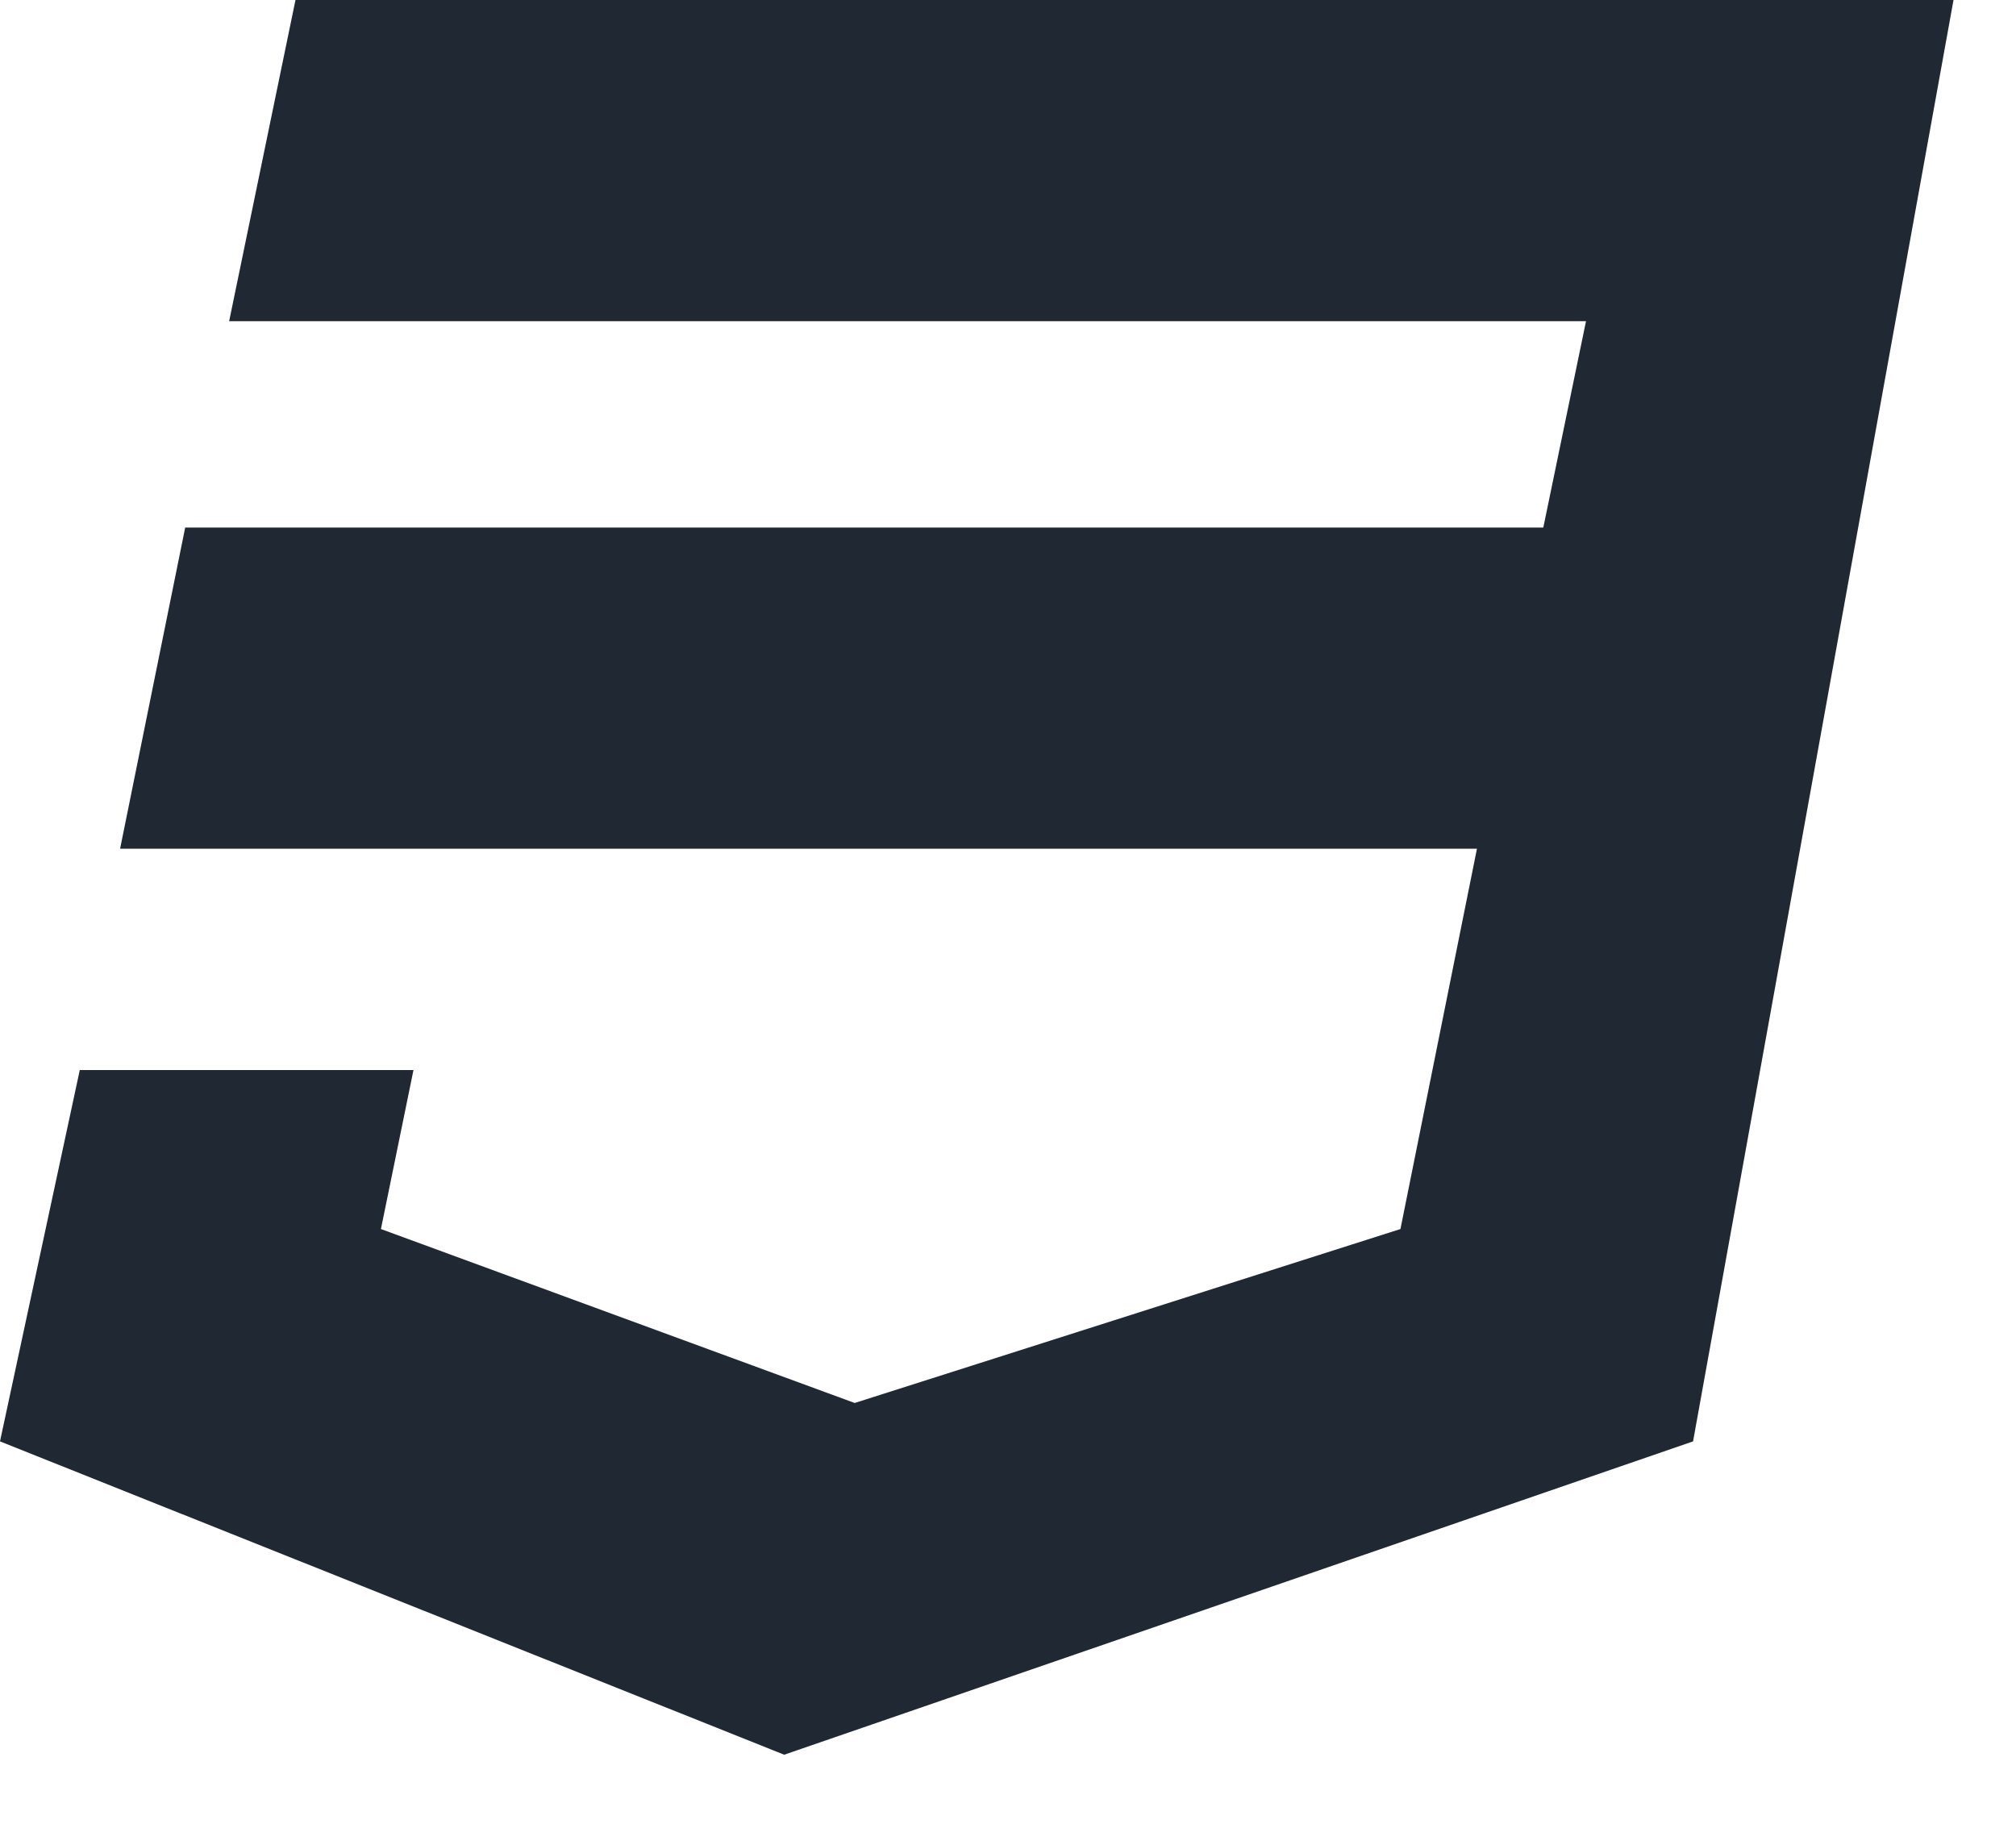 <?xml version="1.0" encoding="UTF-8"?>
<svg width="21px" height="19px" viewBox="0 0 21 19" version="1.1" xmlns="http://www.w3.org/2000/svg" xmlns:xlink="http://www.w3.org/1999/xlink">
    <!-- Generator: Sketch 52.5 (67469) - http://www.bohemiancoding.com/sketch -->
    <title>Fill 1</title>
    <desc>Created with Sketch.</desc>
    <g id="Desktop" stroke="none" stroke-width="1" fill="none" fill-rule="evenodd">
        <g id="Home_Atherton-Cox" transform="translate(-1001, -303)" fill="#1F2833">
            <g id="Pannel" transform="translate(332, 251)">
                <g id="CaseStudy_Details" transform="translate(654, 0)">
                    <polygon id="Fill-1" points="18.078 52 17.387 55.346 31.521 55.346 31.076 57.496 16.929 57.496 16.251 60.841 30.385 60.841 29.588 64.803 23.903 66.615 18.968 64.803 19.307 63.147 15.831 63.147 15 67.015 23.169 70.279 32.636 67.015 35.349 52"></polygon>
                </g>
            </g>
        </g>
    </g>
</svg>